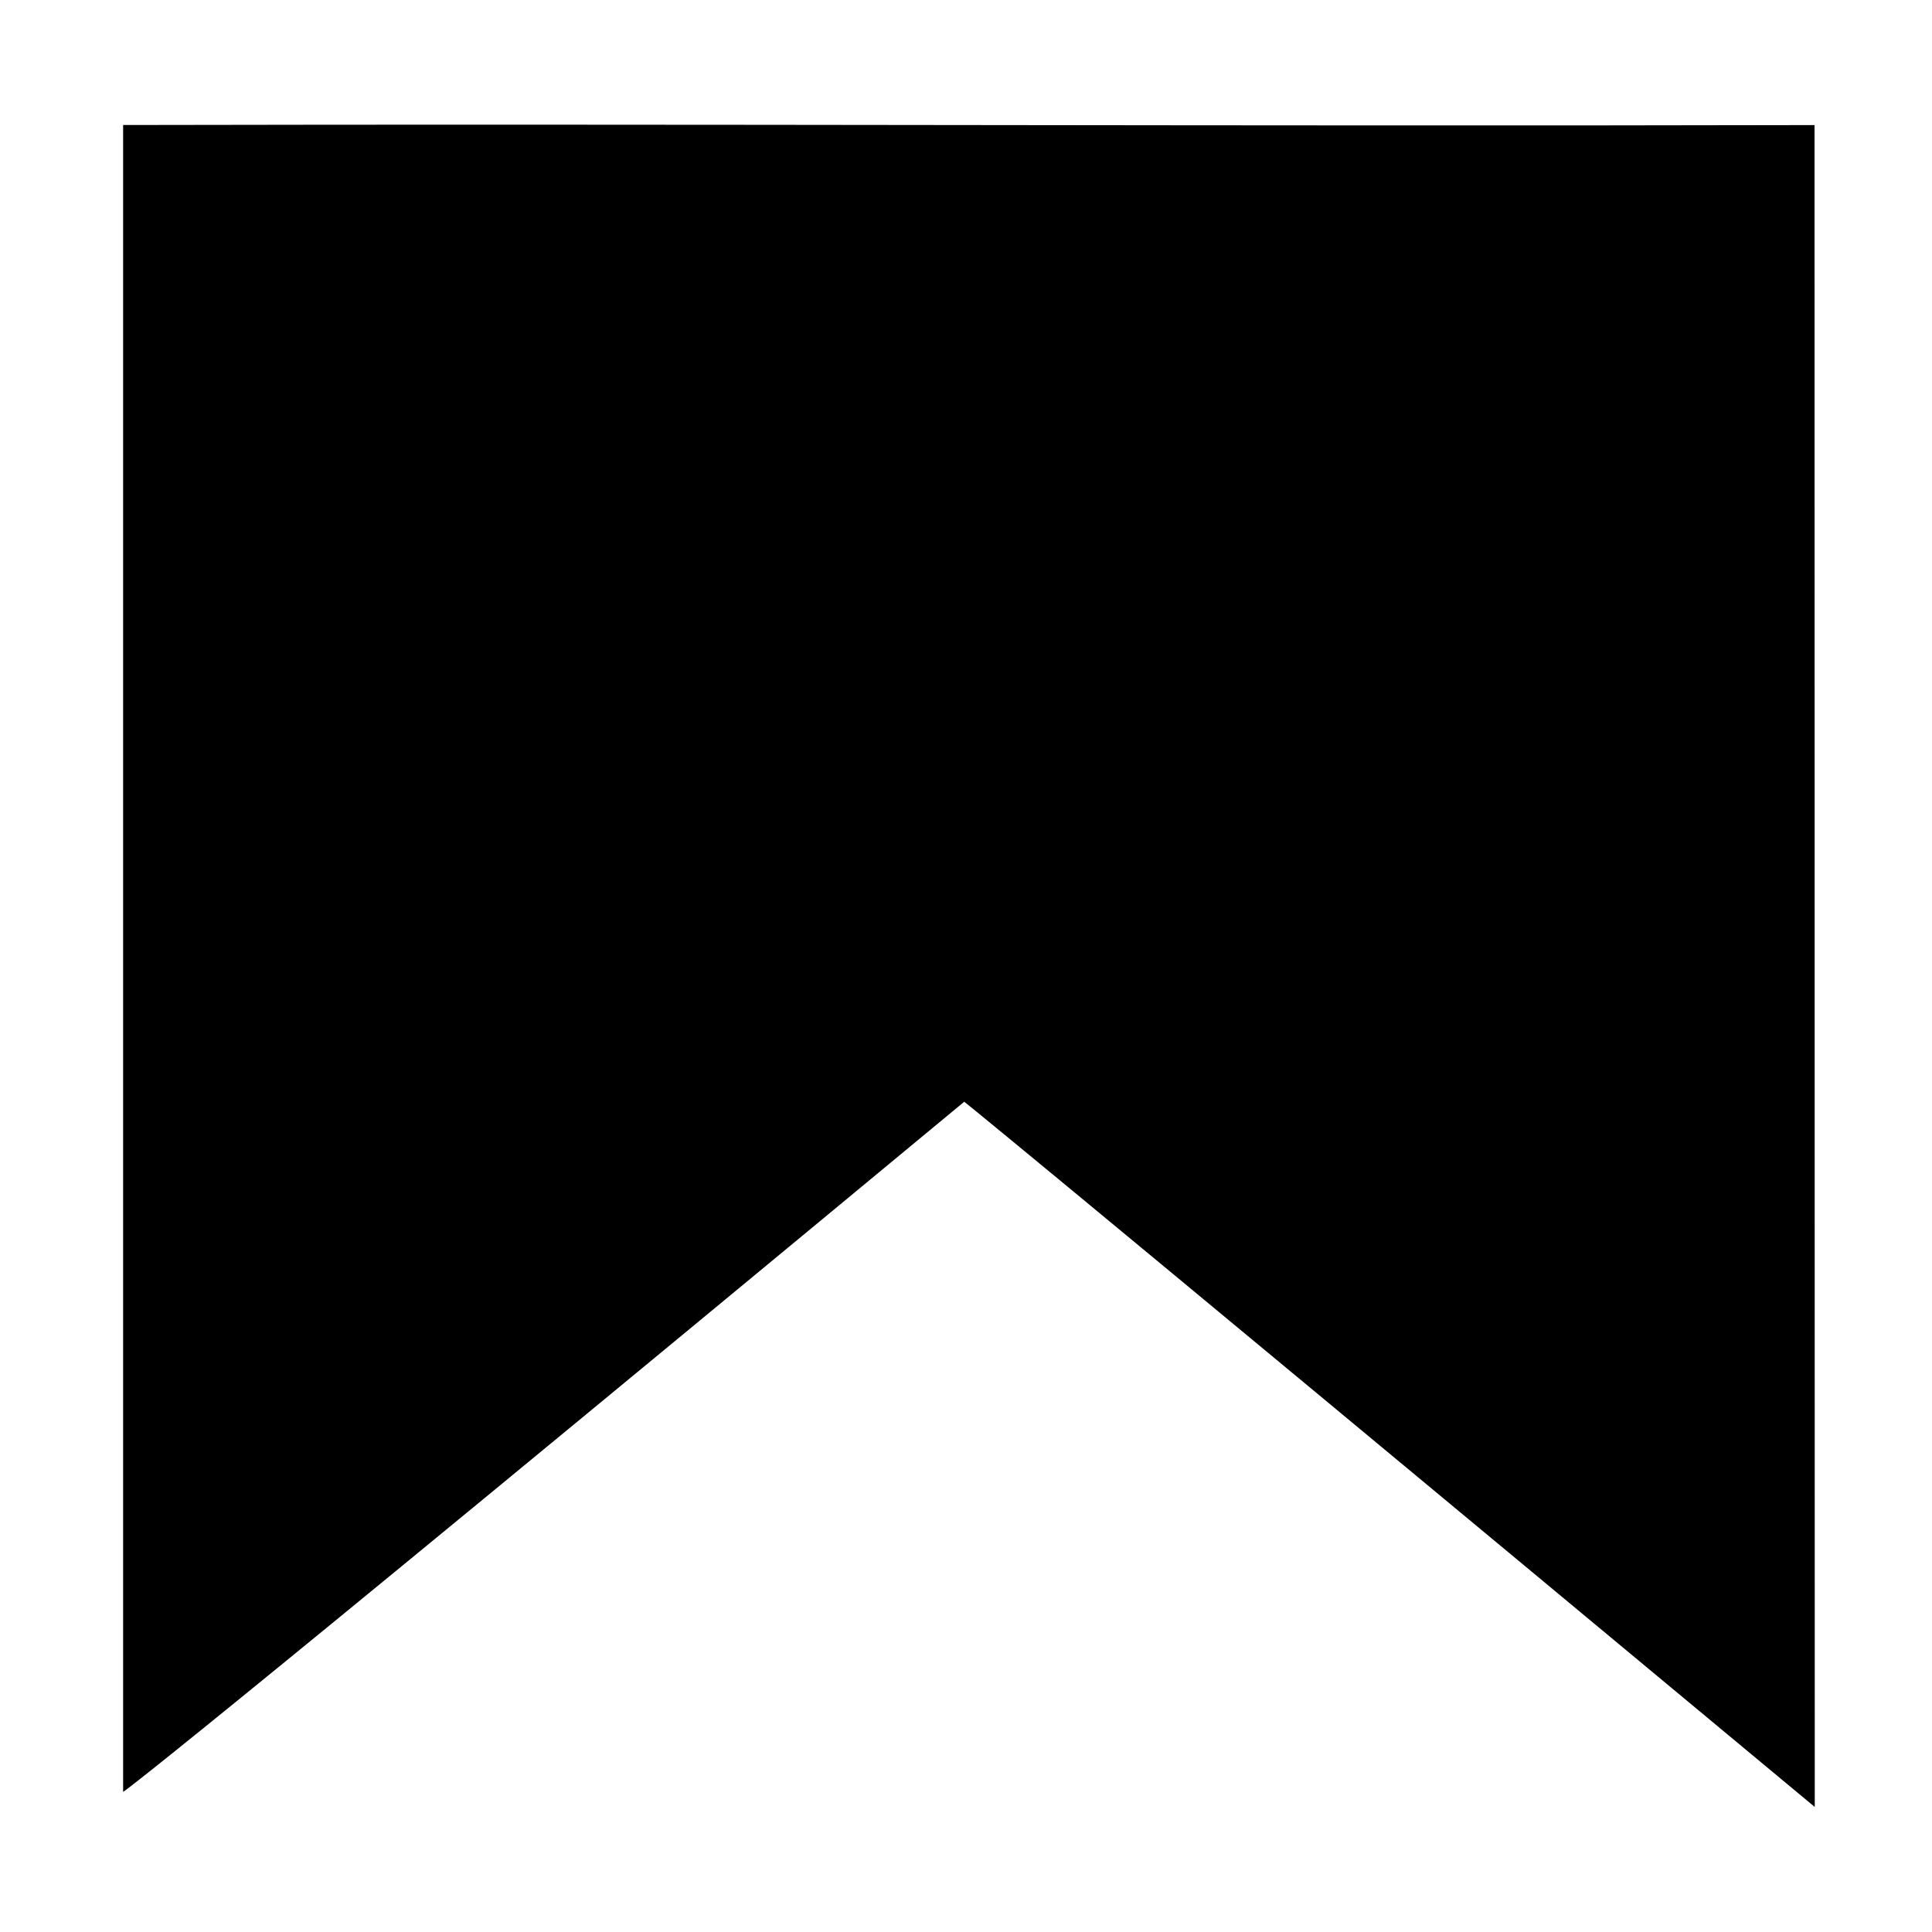 <svg xmlns="http://www.w3.org/2000/svg" width='100%' height='100%' viewBox='-5 -5 85 85 ' preserveAspectRatio='none'>
 <g>
  <path  d="m0.417,0.5c24.92,-0.054 49.496,0.058 74.415,0.003l0.01,73.996c-37.749,-31.392 -37.421,-31.026 -37.421,-31.026c-36.166,29.965 -37.004,30.363 -37.004,30.363c0,0 0,-73.336 0,-73.336z" />
 </g>
</svg>